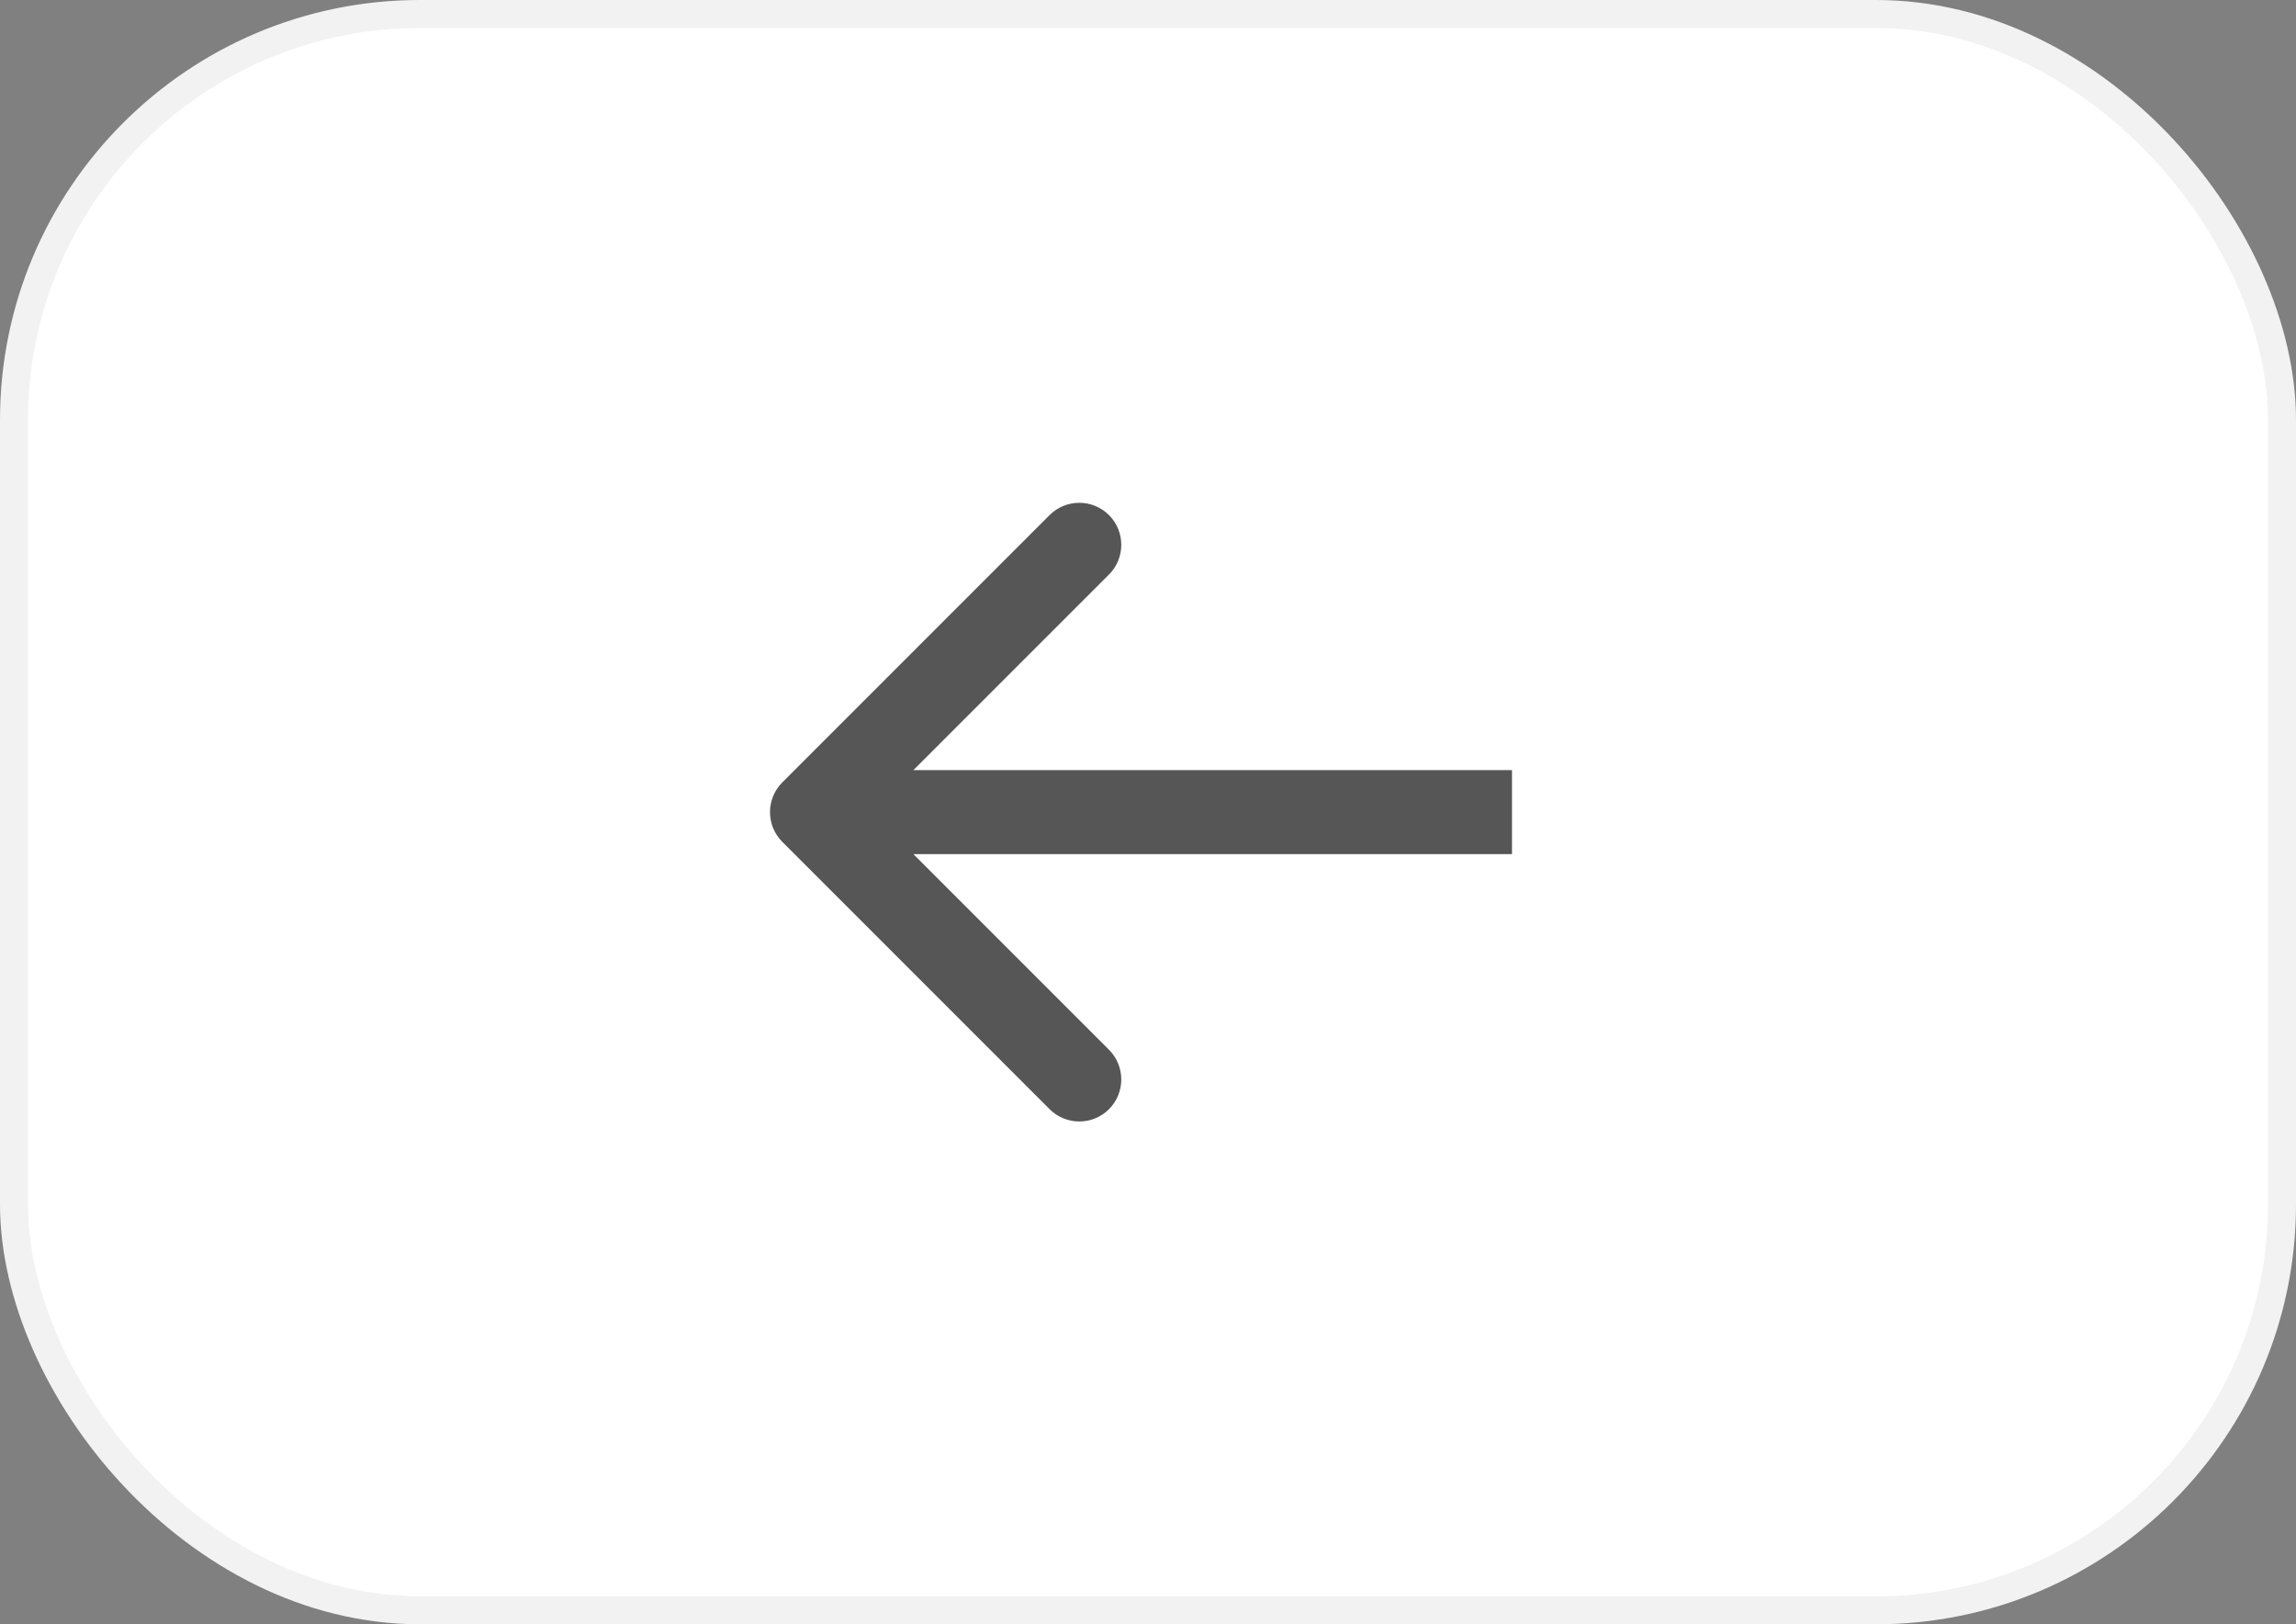 <svg width="82" height="58" viewBox="0 0 82 58" fill="none" xmlns="http://www.w3.org/2000/svg">
<rect x="0" y="0" width="82" height="58" fill="#808080" stroke="none"/>
<rect x="0.5" y="0.5" width="81" height="57" rx="14.5" fill="white" stroke="#F2F2F2"/>
<path d="M27.939 27.939C27.354 28.525 27.354 29.475 27.939 30.061L37.485 39.607C38.071 40.192 39.021 40.192 39.607 39.607C40.192 39.021 40.192 38.071 39.607 37.485L31.121 29L39.607 20.515C40.192 19.929 40.192 18.979 39.607 18.393C39.021 17.808 38.071 17.808 37.485 18.393L27.939 27.939ZM54 27.5L29 27.5V30.5L54 30.5V27.5Z" fill="#565656"/>
</svg>
